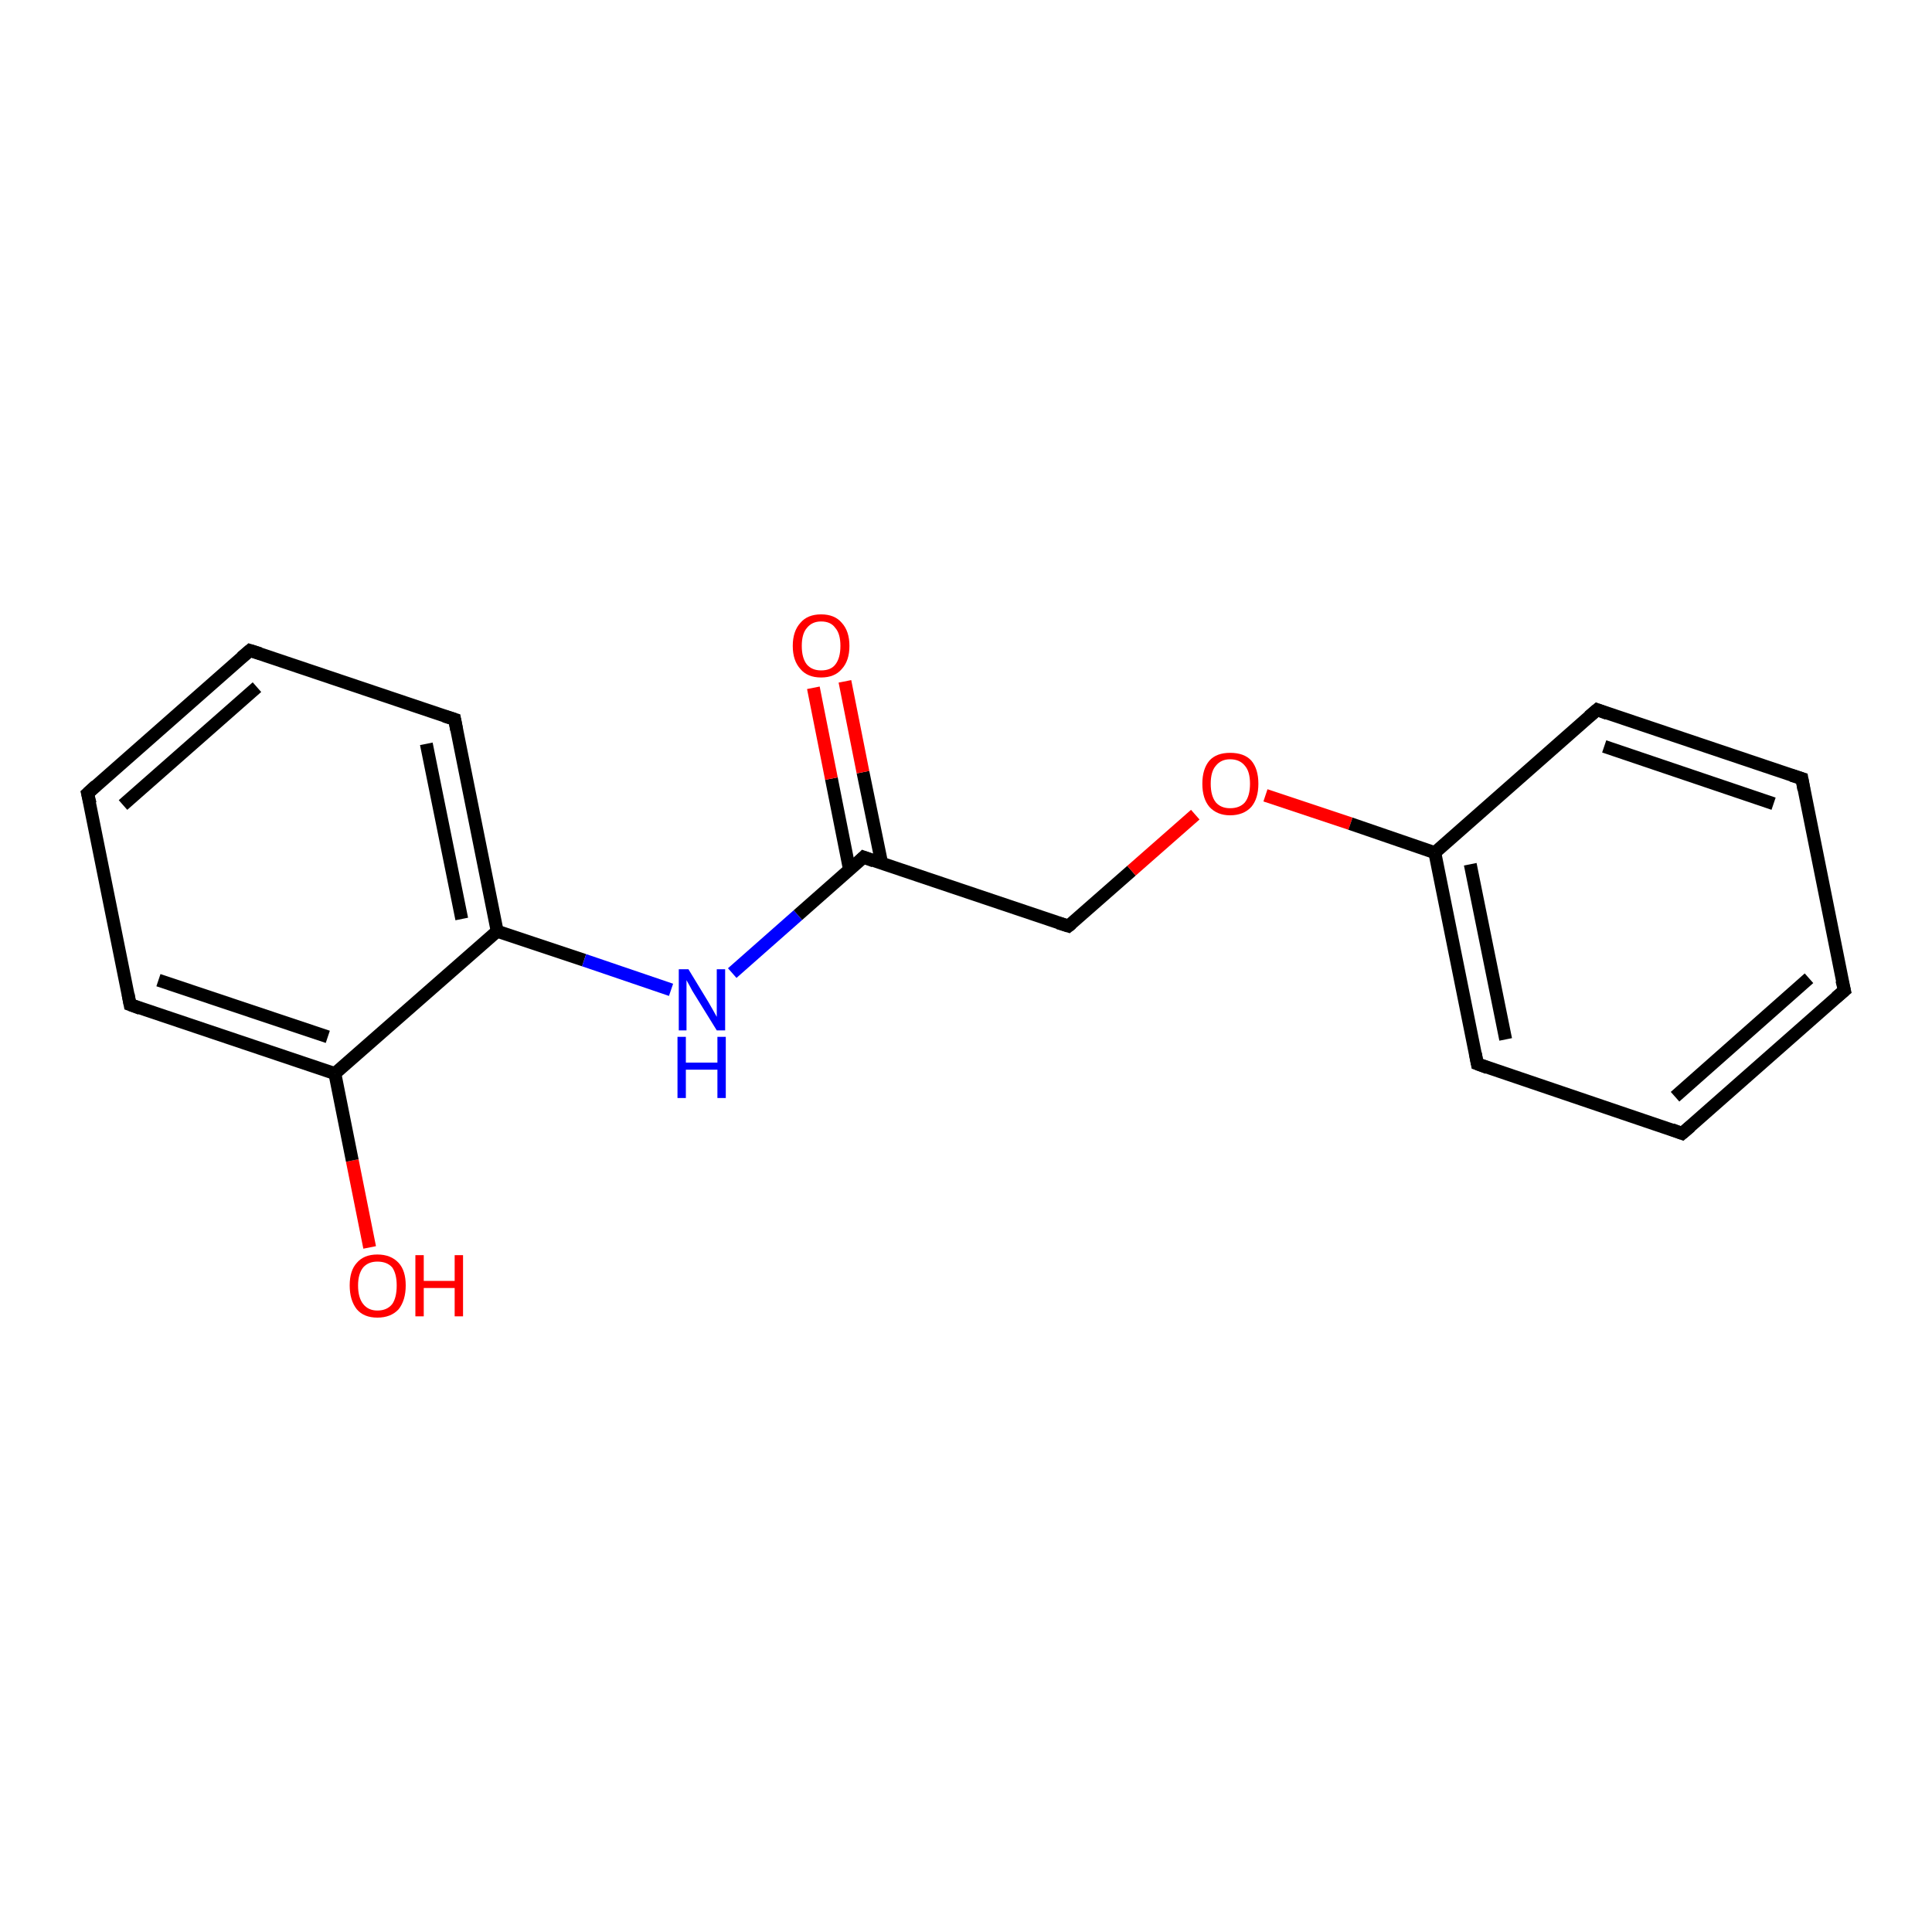<?xml version='1.0' encoding='iso-8859-1'?>
<svg version='1.1' baseProfile='full'
              xmlns='http://www.w3.org/2000/svg'
                      xmlns:rdkit='http://www.rdkit.org/xml'
                      xmlns:xlink='http://www.w3.org/1999/xlink'
                  xml:space='preserve'
width='300px' height='300px' viewBox='0 0 300 300'>
<!-- END OF HEADER -->
<rect style='opacity:1.0;fill:#FFFFFF;stroke:none' width='300.0' height='300.0' x='0.0' y='0.0'> </rect>
<path class='bond-0 atom-0 atom-1' d='M 57.4,193.7 L 54.7,180.2' style='fill:none;fill-rule:evenodd;stroke:#FF0000;stroke-width:2.0px;stroke-linecap:butt;stroke-linejoin:miter;stroke-opacity:1' />
<path class='bond-0 atom-0 atom-1' d='M 54.7,180.2 L 52.0,166.7' style='fill:none;fill-rule:evenodd;stroke:#000000;stroke-width:2.0px;stroke-linecap:butt;stroke-linejoin:miter;stroke-opacity:1' />
<path class='bond-1 atom-1 atom-2' d='M 52.0,166.7 L 20.2,156.0' style='fill:none;fill-rule:evenodd;stroke:#000000;stroke-width:2.0px;stroke-linecap:butt;stroke-linejoin:miter;stroke-opacity:1' />
<path class='bond-1 atom-1 atom-2' d='M 50.9,161.0 L 24.6,152.2' style='fill:none;fill-rule:evenodd;stroke:#000000;stroke-width:2.0px;stroke-linecap:butt;stroke-linejoin:miter;stroke-opacity:1' />
<path class='bond-2 atom-2 atom-3' d='M 20.2,156.0 L 13.6,123.2' style='fill:none;fill-rule:evenodd;stroke:#000000;stroke-width:2.0px;stroke-linecap:butt;stroke-linejoin:miter;stroke-opacity:1' />
<path class='bond-3 atom-3 atom-4' d='M 13.6,123.2 L 38.8,101.0' style='fill:none;fill-rule:evenodd;stroke:#000000;stroke-width:2.0px;stroke-linecap:butt;stroke-linejoin:miter;stroke-opacity:1' />
<path class='bond-3 atom-3 atom-4' d='M 19.1,125.0 L 39.9,106.7' style='fill:none;fill-rule:evenodd;stroke:#000000;stroke-width:2.0px;stroke-linecap:butt;stroke-linejoin:miter;stroke-opacity:1' />
<path class='bond-4 atom-4 atom-5' d='M 38.8,101.0 L 70.6,111.7' style='fill:none;fill-rule:evenodd;stroke:#000000;stroke-width:2.0px;stroke-linecap:butt;stroke-linejoin:miter;stroke-opacity:1' />
<path class='bond-5 atom-5 atom-6' d='M 70.6,111.7 L 77.2,144.6' style='fill:none;fill-rule:evenodd;stroke:#000000;stroke-width:2.0px;stroke-linecap:butt;stroke-linejoin:miter;stroke-opacity:1' />
<path class='bond-5 atom-5 atom-6' d='M 66.2,115.5 L 71.7,142.7' style='fill:none;fill-rule:evenodd;stroke:#000000;stroke-width:2.0px;stroke-linecap:butt;stroke-linejoin:miter;stroke-opacity:1' />
<path class='bond-6 atom-6 atom-7' d='M 77.2,144.6 L 90.7,149.1' style='fill:none;fill-rule:evenodd;stroke:#000000;stroke-width:2.0px;stroke-linecap:butt;stroke-linejoin:miter;stroke-opacity:1' />
<path class='bond-6 atom-6 atom-7' d='M 90.7,149.1 L 104.2,153.7' style='fill:none;fill-rule:evenodd;stroke:#0000FF;stroke-width:2.0px;stroke-linecap:butt;stroke-linejoin:miter;stroke-opacity:1' />
<path class='bond-7 atom-7 atom-8' d='M 113.7,151.1 L 123.9,142.1' style='fill:none;fill-rule:evenodd;stroke:#0000FF;stroke-width:2.0px;stroke-linecap:butt;stroke-linejoin:miter;stroke-opacity:1' />
<path class='bond-7 atom-7 atom-8' d='M 123.9,142.1 L 134.1,133.1' style='fill:none;fill-rule:evenodd;stroke:#000000;stroke-width:2.0px;stroke-linecap:butt;stroke-linejoin:miter;stroke-opacity:1' />
<path class='bond-8 atom-8 atom-9' d='M 136.9,134.0 L 134.0,119.9' style='fill:none;fill-rule:evenodd;stroke:#000000;stroke-width:2.0px;stroke-linecap:butt;stroke-linejoin:miter;stroke-opacity:1' />
<path class='bond-8 atom-8 atom-9' d='M 134.0,119.9 L 131.2,105.8' style='fill:none;fill-rule:evenodd;stroke:#FF0000;stroke-width:2.0px;stroke-linecap:butt;stroke-linejoin:miter;stroke-opacity:1' />
<path class='bond-8 atom-8 atom-9' d='M 131.9,135.0 L 129.1,120.9' style='fill:none;fill-rule:evenodd;stroke:#000000;stroke-width:2.0px;stroke-linecap:butt;stroke-linejoin:miter;stroke-opacity:1' />
<path class='bond-8 atom-8 atom-9' d='M 129.1,120.9 L 126.3,106.8' style='fill:none;fill-rule:evenodd;stroke:#FF0000;stroke-width:2.0px;stroke-linecap:butt;stroke-linejoin:miter;stroke-opacity:1' />
<path class='bond-9 atom-8 atom-10' d='M 134.1,133.1 L 165.9,143.8' style='fill:none;fill-rule:evenodd;stroke:#000000;stroke-width:2.0px;stroke-linecap:butt;stroke-linejoin:miter;stroke-opacity:1' />
<path class='bond-10 atom-10 atom-11' d='M 165.9,143.8 L 175.7,135.2' style='fill:none;fill-rule:evenodd;stroke:#000000;stroke-width:2.0px;stroke-linecap:butt;stroke-linejoin:miter;stroke-opacity:1' />
<path class='bond-10 atom-10 atom-11' d='M 175.7,135.2 L 185.6,126.5' style='fill:none;fill-rule:evenodd;stroke:#FF0000;stroke-width:2.0px;stroke-linecap:butt;stroke-linejoin:miter;stroke-opacity:1' />
<path class='bond-11 atom-11 atom-12' d='M 196.5,123.5 L 209.7,127.9' style='fill:none;fill-rule:evenodd;stroke:#FF0000;stroke-width:2.0px;stroke-linecap:butt;stroke-linejoin:miter;stroke-opacity:1' />
<path class='bond-11 atom-11 atom-12' d='M 209.7,127.9 L 222.8,132.4' style='fill:none;fill-rule:evenodd;stroke:#000000;stroke-width:2.0px;stroke-linecap:butt;stroke-linejoin:miter;stroke-opacity:1' />
<path class='bond-12 atom-12 atom-13' d='M 222.8,132.4 L 229.4,165.2' style='fill:none;fill-rule:evenodd;stroke:#000000;stroke-width:2.0px;stroke-linecap:butt;stroke-linejoin:miter;stroke-opacity:1' />
<path class='bond-12 atom-12 atom-13' d='M 228.3,134.2 L 233.8,161.4' style='fill:none;fill-rule:evenodd;stroke:#000000;stroke-width:2.0px;stroke-linecap:butt;stroke-linejoin:miter;stroke-opacity:1' />
<path class='bond-13 atom-13 atom-14' d='M 229.4,165.2 L 261.2,176.0' style='fill:none;fill-rule:evenodd;stroke:#000000;stroke-width:2.0px;stroke-linecap:butt;stroke-linejoin:miter;stroke-opacity:1' />
<path class='bond-14 atom-14 atom-15' d='M 261.2,176.0 L 286.4,153.8' style='fill:none;fill-rule:evenodd;stroke:#000000;stroke-width:2.0px;stroke-linecap:butt;stroke-linejoin:miter;stroke-opacity:1' />
<path class='bond-14 atom-14 atom-15' d='M 260.1,170.3 L 280.9,151.9' style='fill:none;fill-rule:evenodd;stroke:#000000;stroke-width:2.0px;stroke-linecap:butt;stroke-linejoin:miter;stroke-opacity:1' />
<path class='bond-15 atom-15 atom-16' d='M 286.4,153.8 L 279.8,120.9' style='fill:none;fill-rule:evenodd;stroke:#000000;stroke-width:2.0px;stroke-linecap:butt;stroke-linejoin:miter;stroke-opacity:1' />
<path class='bond-16 atom-16 atom-17' d='M 279.8,120.9 L 248.0,110.2' style='fill:none;fill-rule:evenodd;stroke:#000000;stroke-width:2.0px;stroke-linecap:butt;stroke-linejoin:miter;stroke-opacity:1' />
<path class='bond-16 atom-16 atom-17' d='M 275.4,124.8 L 249.1,115.9' style='fill:none;fill-rule:evenodd;stroke:#000000;stroke-width:2.0px;stroke-linecap:butt;stroke-linejoin:miter;stroke-opacity:1' />
<path class='bond-17 atom-6 atom-1' d='M 77.2,144.6 L 52.0,166.7' style='fill:none;fill-rule:evenodd;stroke:#000000;stroke-width:2.0px;stroke-linecap:butt;stroke-linejoin:miter;stroke-opacity:1' />
<path class='bond-18 atom-17 atom-12' d='M 248.0,110.2 L 222.8,132.4' style='fill:none;fill-rule:evenodd;stroke:#000000;stroke-width:2.0px;stroke-linecap:butt;stroke-linejoin:miter;stroke-opacity:1' />
<path d='M 21.8,156.6 L 20.2,156.0 L 19.9,154.4' style='fill:none;stroke:#000000;stroke-width:2.0px;stroke-linecap:butt;stroke-linejoin:miter;stroke-opacity:1;' />
<path d='M 14.0,124.8 L 13.6,123.2 L 14.9,122.0' style='fill:none;stroke:#000000;stroke-width:2.0px;stroke-linecap:butt;stroke-linejoin:miter;stroke-opacity:1;' />
<path d='M 37.5,102.1 L 38.8,101.0 L 40.4,101.5' style='fill:none;stroke:#000000;stroke-width:2.0px;stroke-linecap:butt;stroke-linejoin:miter;stroke-opacity:1;' />
<path d='M 69.0,111.2 L 70.6,111.7 L 70.9,113.3' style='fill:none;stroke:#000000;stroke-width:2.0px;stroke-linecap:butt;stroke-linejoin:miter;stroke-opacity:1;' />
<path d='M 133.6,133.6 L 134.1,133.1 L 135.7,133.7' style='fill:none;stroke:#000000;stroke-width:2.0px;stroke-linecap:butt;stroke-linejoin:miter;stroke-opacity:1;' />
<path d='M 164.3,143.3 L 165.9,143.8 L 166.4,143.4' style='fill:none;stroke:#000000;stroke-width:2.0px;stroke-linecap:butt;stroke-linejoin:miter;stroke-opacity:1;' />
<path d='M 229.1,163.6 L 229.4,165.2 L 231.0,165.8' style='fill:none;stroke:#000000;stroke-width:2.0px;stroke-linecap:butt;stroke-linejoin:miter;stroke-opacity:1;' />
<path d='M 259.6,175.4 L 261.2,176.0 L 262.5,174.9' style='fill:none;stroke:#000000;stroke-width:2.0px;stroke-linecap:butt;stroke-linejoin:miter;stroke-opacity:1;' />
<path d='M 285.1,154.9 L 286.4,153.8 L 286.0,152.2' style='fill:none;stroke:#000000;stroke-width:2.0px;stroke-linecap:butt;stroke-linejoin:miter;stroke-opacity:1;' />
<path d='M 280.1,122.6 L 279.8,120.9 L 278.2,120.4' style='fill:none;stroke:#000000;stroke-width:2.0px;stroke-linecap:butt;stroke-linejoin:miter;stroke-opacity:1;' />
<path d='M 249.6,110.8 L 248.0,110.2 L 246.7,111.3' style='fill:none;stroke:#000000;stroke-width:2.0px;stroke-linecap:butt;stroke-linejoin:miter;stroke-opacity:1;' />
<path class='atom-0' d='M 54.3 199.6
Q 54.3 197.3, 55.4 196.1
Q 56.5 194.8, 58.6 194.8
Q 60.7 194.8, 61.9 196.1
Q 63.0 197.3, 63.0 199.6
Q 63.0 201.9, 61.9 203.3
Q 60.7 204.6, 58.6 204.6
Q 56.5 204.6, 55.4 203.3
Q 54.3 201.9, 54.3 199.6
M 58.6 203.5
Q 60.1 203.5, 60.9 202.5
Q 61.6 201.5, 61.6 199.6
Q 61.6 197.8, 60.9 196.8
Q 60.1 195.9, 58.6 195.9
Q 57.2 195.9, 56.4 196.8
Q 55.6 197.8, 55.6 199.6
Q 55.6 201.5, 56.4 202.5
Q 57.2 203.5, 58.6 203.5
' fill='#FF0000'/>
<path class='atom-0' d='M 64.5 194.9
L 65.8 194.9
L 65.8 198.9
L 70.6 198.9
L 70.6 194.9
L 71.9 194.9
L 71.9 204.4
L 70.6 204.4
L 70.6 200.0
L 65.8 200.0
L 65.8 204.4
L 64.5 204.4
L 64.5 194.9
' fill='#FF0000'/>
<path class='atom-7' d='M 106.9 150.5
L 110.0 155.6
Q 110.3 156.1, 110.8 157.0
Q 111.3 157.9, 111.3 157.9
L 111.3 150.5
L 112.6 150.5
L 112.6 160.0
L 111.3 160.0
L 107.9 154.5
Q 107.5 153.9, 107.1 153.1
Q 106.7 152.4, 106.6 152.2
L 106.6 160.0
L 105.4 160.0
L 105.4 150.5
L 106.9 150.5
' fill='#0000FF'/>
<path class='atom-7' d='M 105.2 161.0
L 106.5 161.0
L 106.5 165.0
L 111.4 165.0
L 111.4 161.0
L 112.7 161.0
L 112.7 170.5
L 111.4 170.5
L 111.4 166.1
L 106.5 166.1
L 106.5 170.5
L 105.2 170.5
L 105.2 161.0
' fill='#0000FF'/>
<path class='atom-9' d='M 123.1 100.3
Q 123.1 98.0, 124.3 96.7
Q 125.4 95.4, 127.5 95.4
Q 129.6 95.4, 130.7 96.7
Q 131.9 98.0, 131.9 100.3
Q 131.9 102.6, 130.7 103.9
Q 129.6 105.2, 127.5 105.2
Q 125.4 105.2, 124.3 103.9
Q 123.1 102.6, 123.1 100.3
M 127.5 104.1
Q 129.0 104.1, 129.7 103.2
Q 130.5 102.2, 130.5 100.3
Q 130.5 98.4, 129.7 97.5
Q 129.0 96.5, 127.5 96.5
Q 126.1 96.5, 125.3 97.5
Q 124.5 98.4, 124.5 100.3
Q 124.5 102.2, 125.3 103.2
Q 126.1 104.1, 127.5 104.1
' fill='#FF0000'/>
<path class='atom-11' d='M 186.7 121.7
Q 186.7 119.4, 187.8 118.1
Q 188.9 116.9, 191.0 116.9
Q 193.2 116.9, 194.3 118.1
Q 195.4 119.4, 195.4 121.7
Q 195.4 124.0, 194.3 125.3
Q 193.1 126.6, 191.0 126.6
Q 189.0 126.6, 187.8 125.3
Q 186.7 124.0, 186.7 121.7
M 191.0 125.5
Q 192.5 125.5, 193.3 124.6
Q 194.1 123.6, 194.1 121.7
Q 194.1 119.8, 193.3 118.9
Q 192.5 117.9, 191.0 117.9
Q 189.6 117.9, 188.8 118.9
Q 188.0 119.8, 188.0 121.7
Q 188.0 123.6, 188.8 124.6
Q 189.6 125.5, 191.0 125.5
' fill='#FF0000'/>
</svg>
